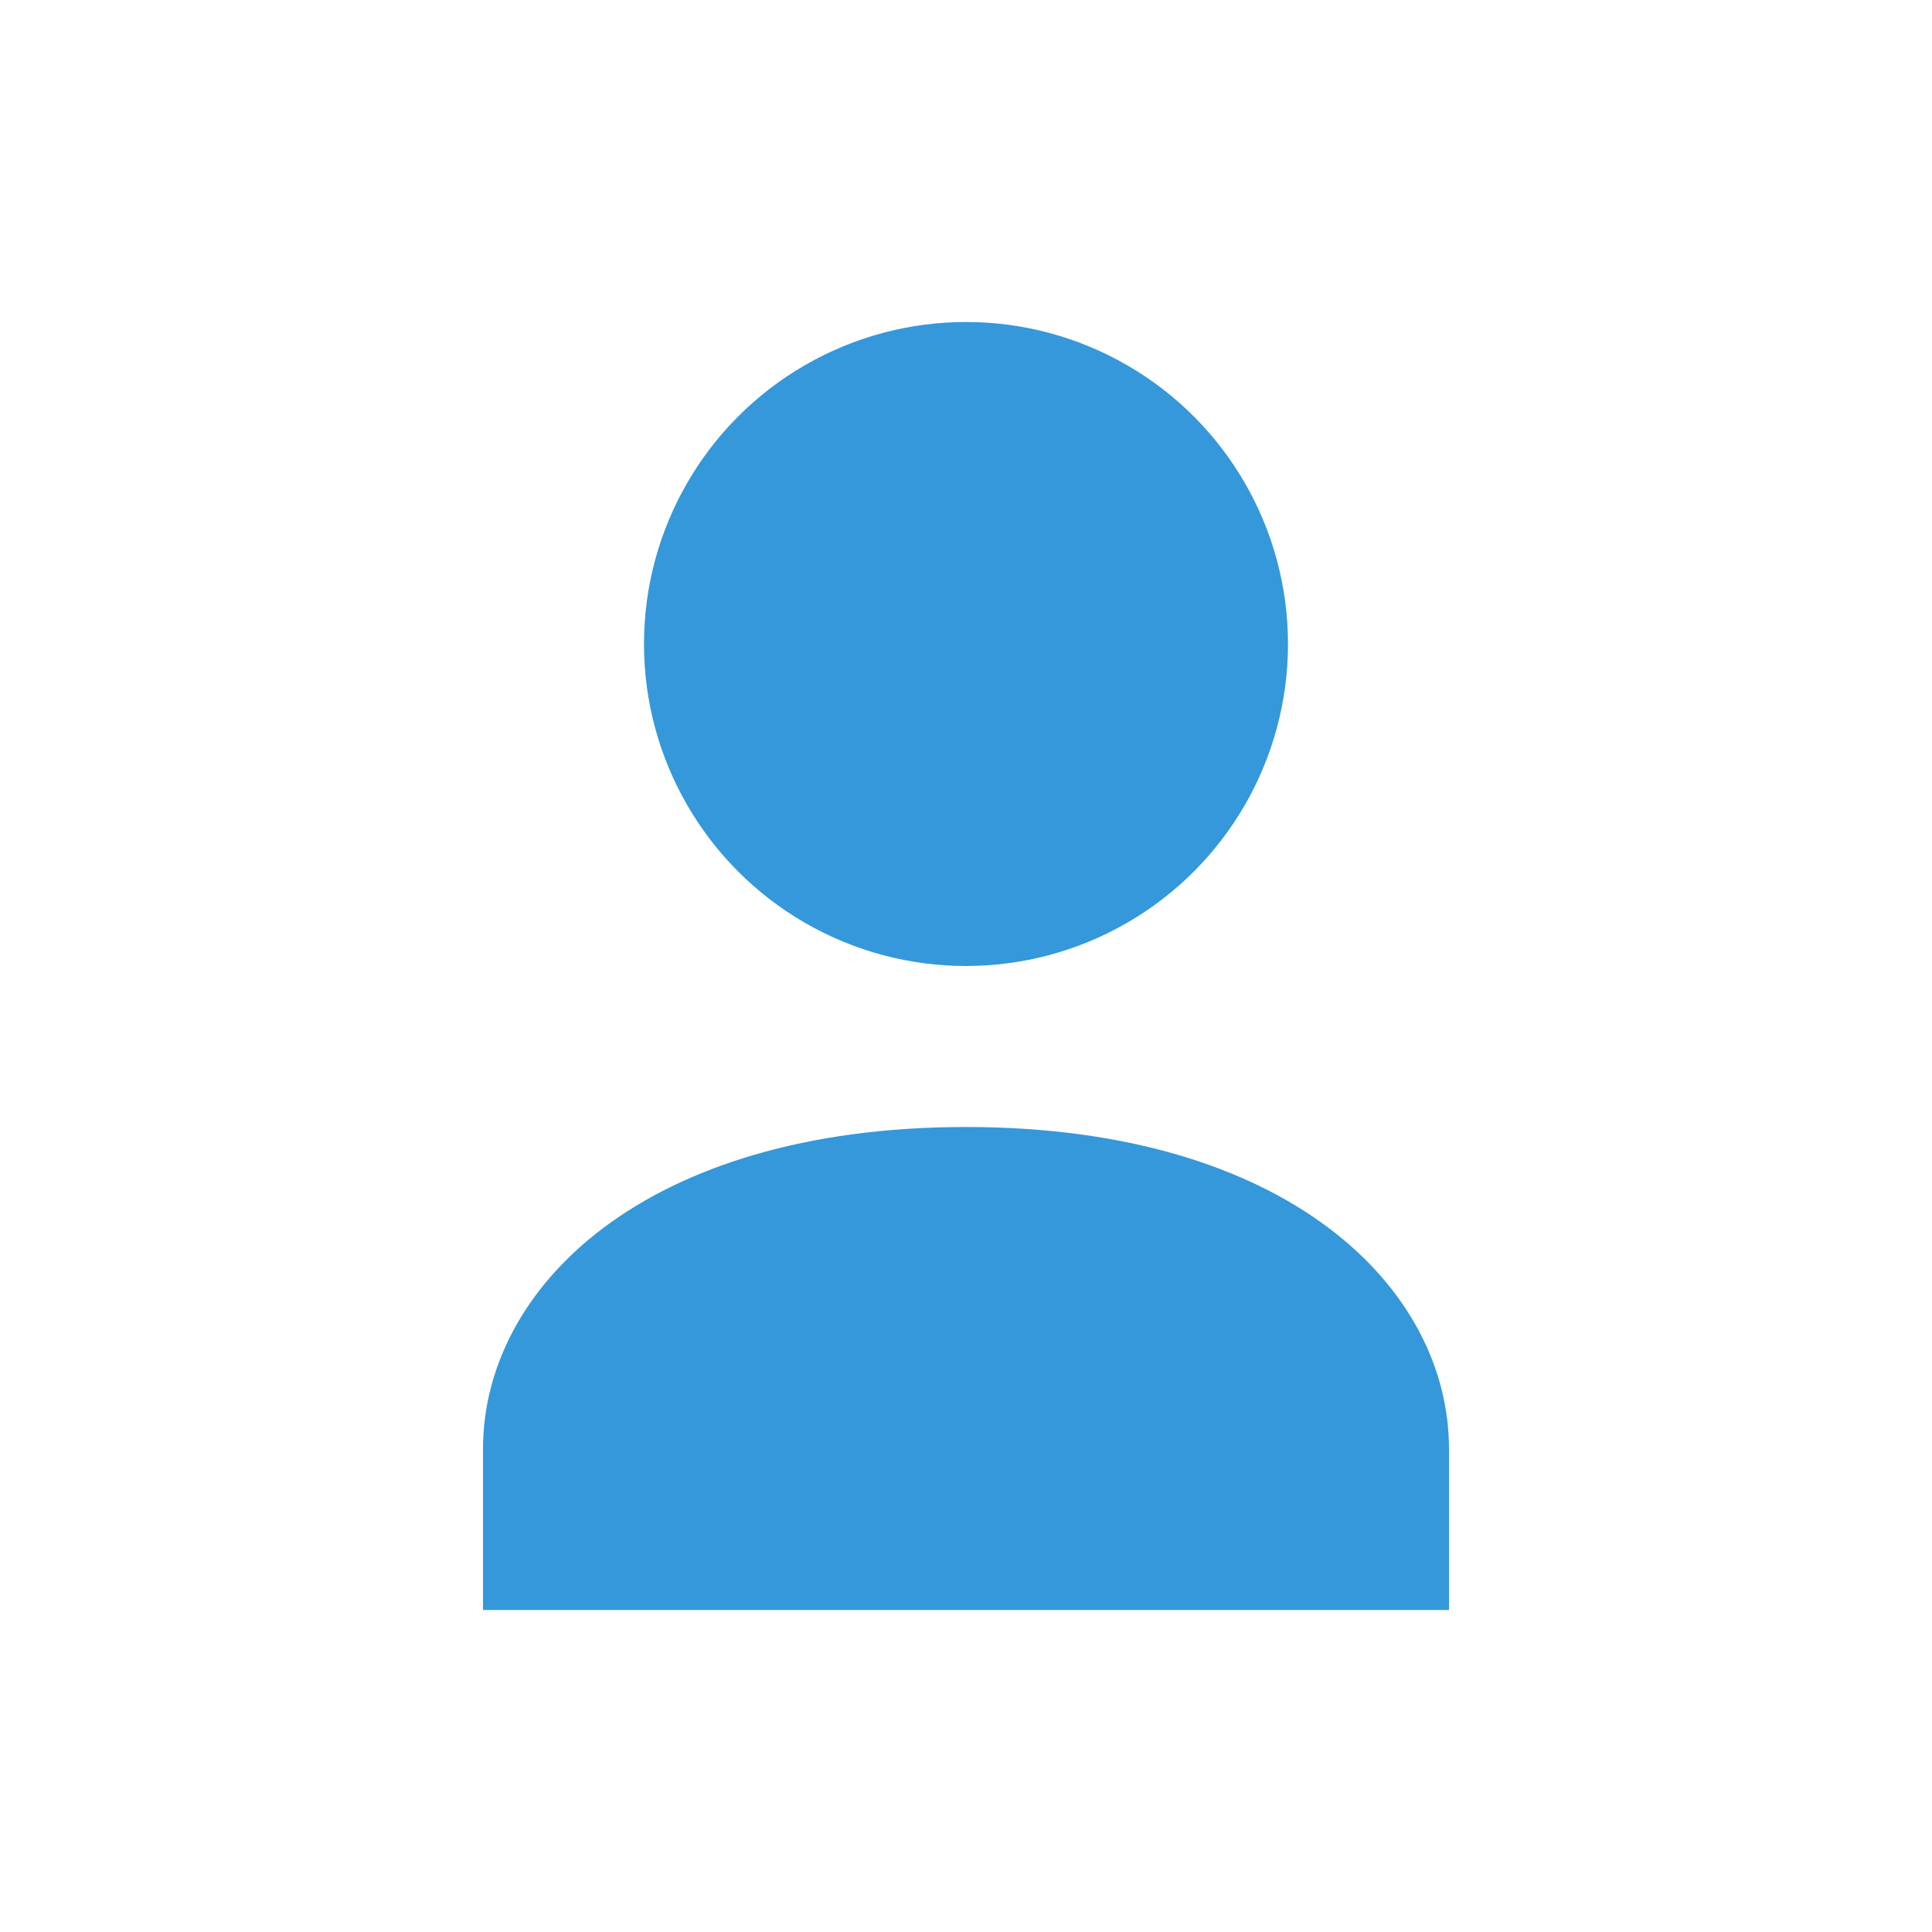 <svg width="50" height="50" viewBox="0 0 24 24" fill="none" xmlns="http://www.w3.org/2000/svg">
  <circle cx="12" cy="8" r="4" fill="#3498db"/>
  <path d="M12 14c-4 0-6 2-6 4v2h12v-2c0-2-2-4-6-4z" fill="#3498db"/>
</svg>
